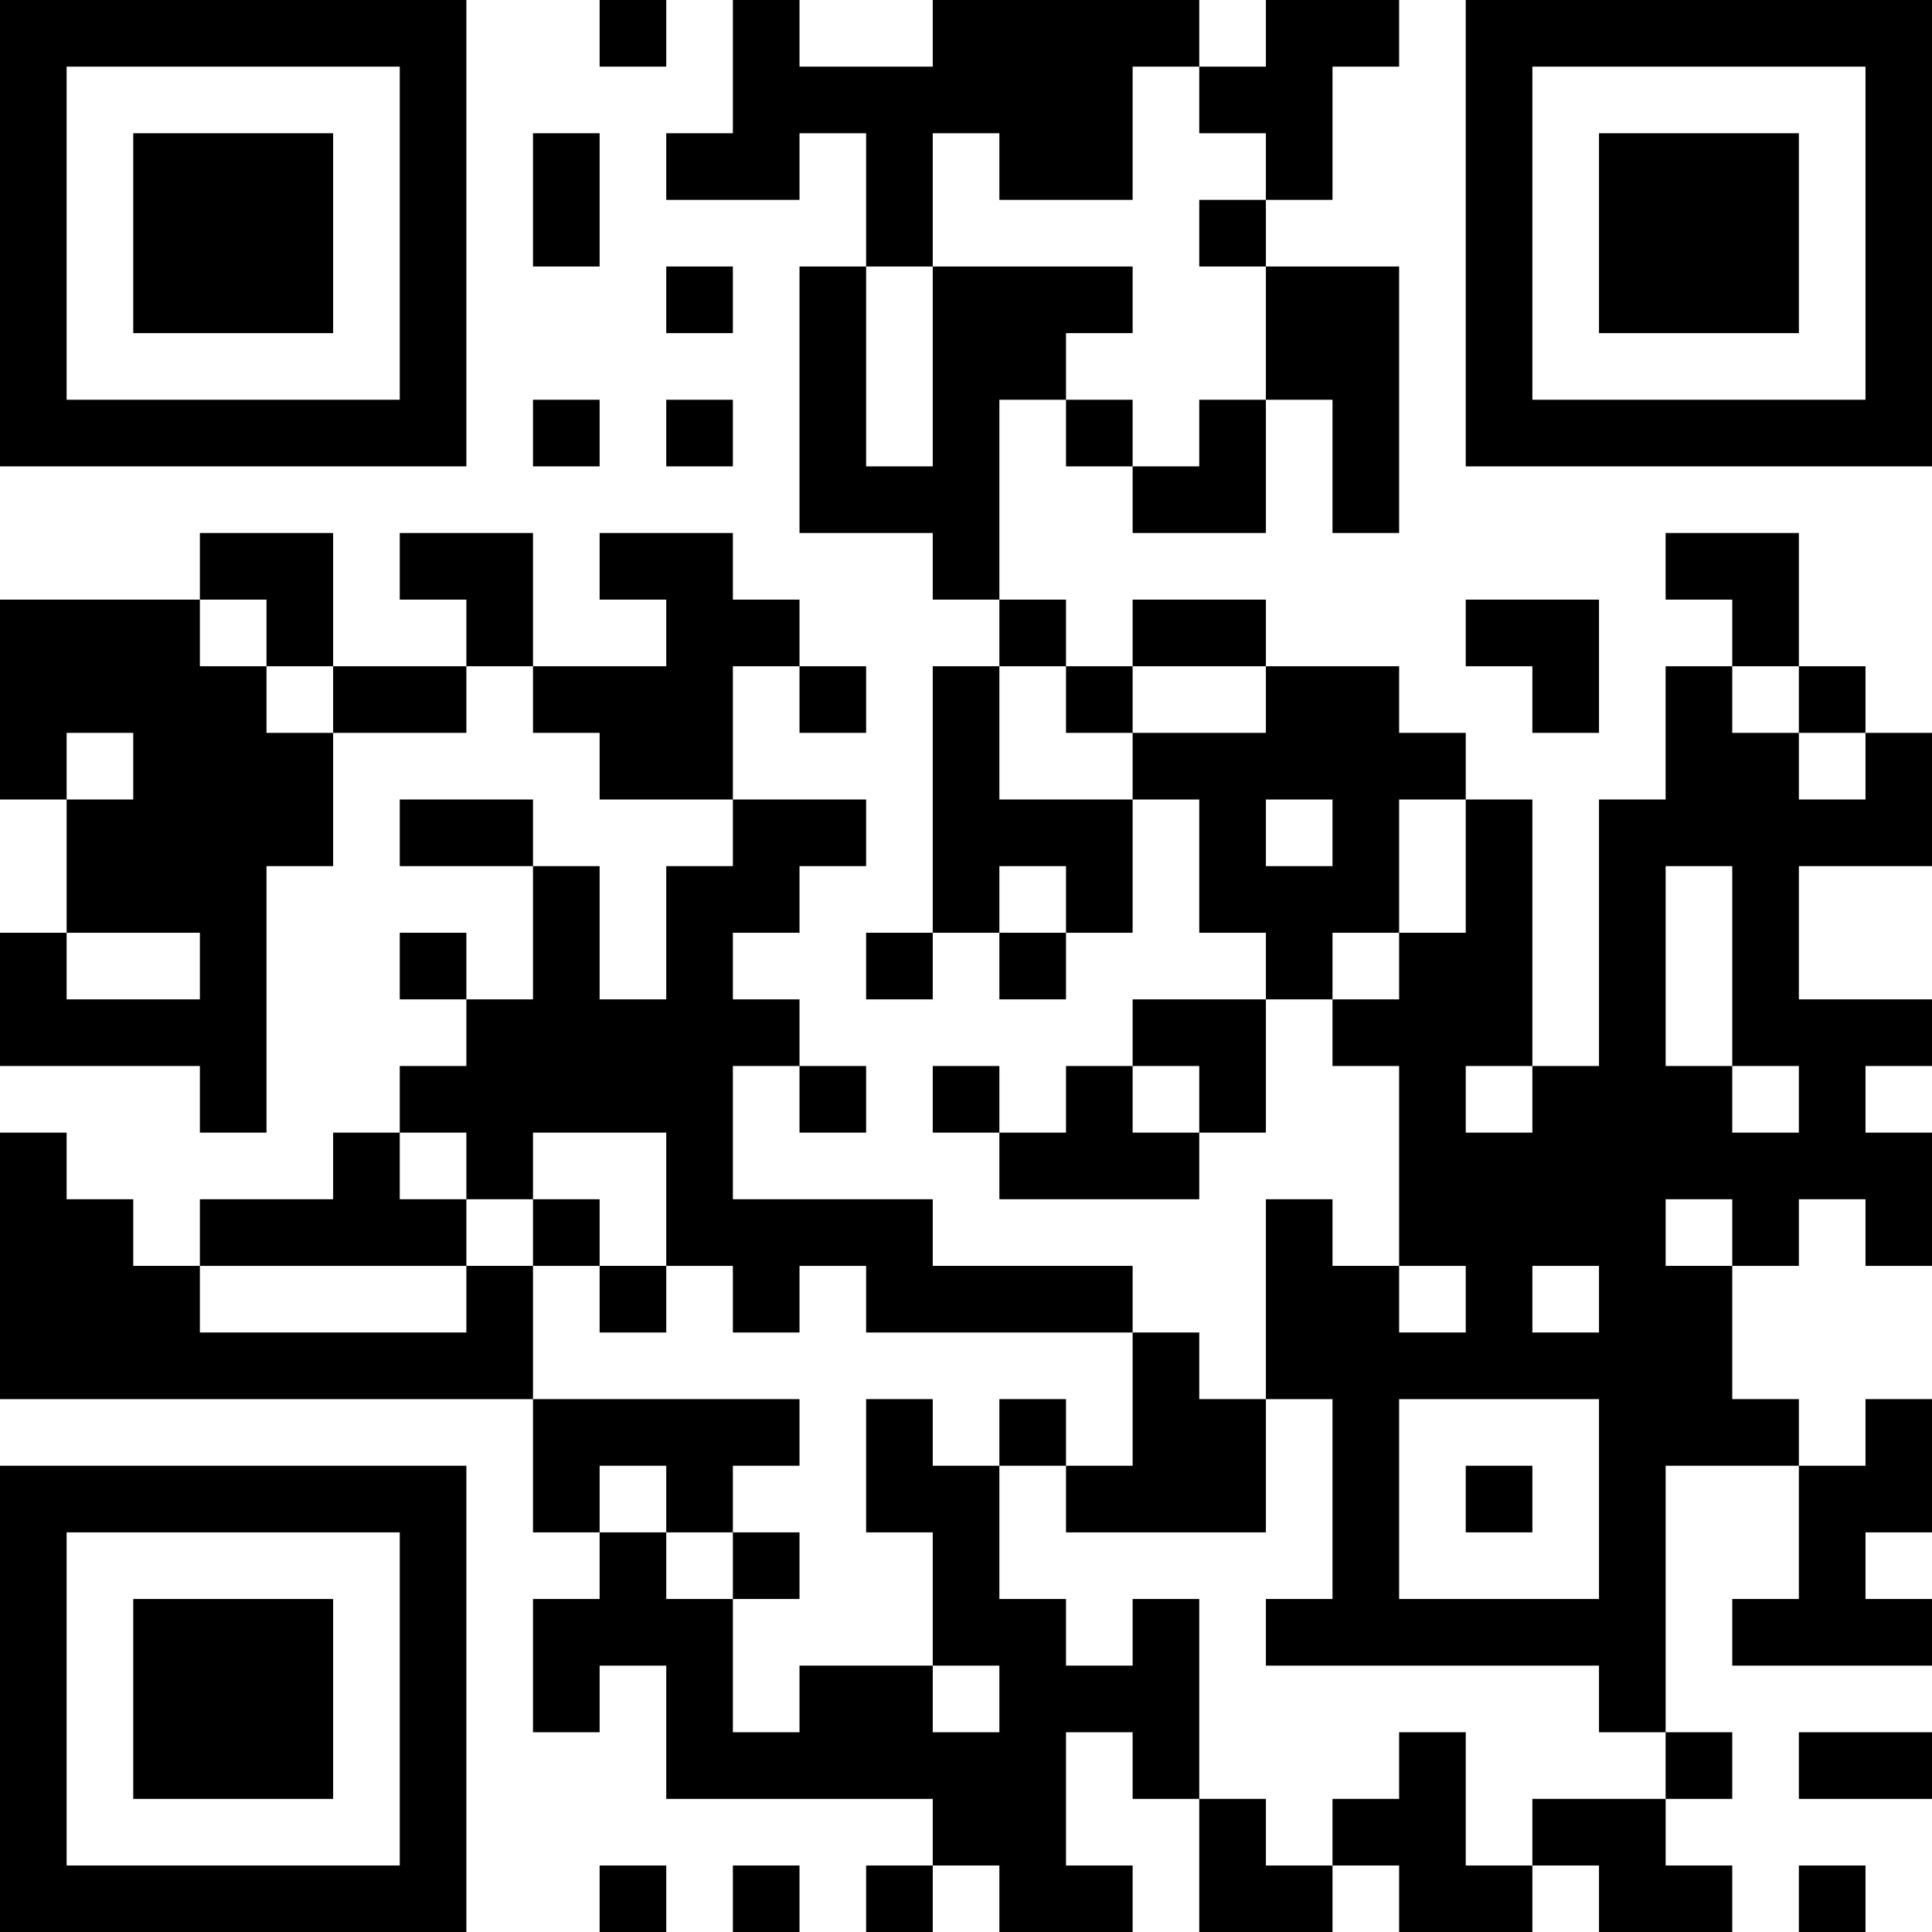 <?xml version="1.0" encoding="UTF-8"?>
<svg xmlns="http://www.w3.org/2000/svg" version="1.1" width="200" height="200" viewBox="0 0 200 200"><rect x="0" y="0" width="200" height="200" fill="#ffffff"/><g transform="scale(6.897)"><g transform="translate(0,0)"><path fill-rule="evenodd" d="M9 0L9 1L10 1L10 0ZM11 0L11 2L10 2L10 3L12 3L12 2L13 2L13 4L12 4L12 8L14 8L14 9L15 9L15 10L14 10L14 14L13 14L13 15L14 15L14 14L15 14L15 15L16 15L16 14L17 14L17 12L18 12L18 14L19 14L19 15L17 15L17 16L16 16L16 17L15 17L15 16L14 16L14 17L15 17L15 18L18 18L18 17L19 17L19 15L20 15L20 16L21 16L21 19L20 19L20 18L19 18L19 21L18 21L18 20L17 20L17 19L14 19L14 18L11 18L11 16L12 16L12 17L13 17L13 16L12 16L12 15L11 15L11 14L12 14L12 13L13 13L13 12L11 12L11 10L12 10L12 11L13 11L13 10L12 10L12 9L11 9L11 8L9 8L9 9L10 9L10 10L8 10L8 8L6 8L6 9L7 9L7 10L5 10L5 8L3 8L3 9L0 9L0 12L1 12L1 14L0 14L0 16L3 16L3 17L4 17L4 13L5 13L5 11L7 11L7 10L8 10L8 11L9 11L9 12L11 12L11 13L10 13L10 15L9 15L9 13L8 13L8 12L6 12L6 13L8 13L8 15L7 15L7 14L6 14L6 15L7 15L7 16L6 16L6 17L5 17L5 18L3 18L3 19L2 19L2 18L1 18L1 17L0 17L0 21L8 21L8 23L9 23L9 24L8 24L8 26L9 26L9 25L10 25L10 27L14 27L14 28L13 28L13 29L14 29L14 28L15 28L15 29L17 29L17 28L16 28L16 26L17 26L17 27L18 27L18 29L20 29L20 28L21 28L21 29L23 29L23 28L24 28L24 29L26 29L26 28L25 28L25 27L26 27L26 26L25 26L25 22L27 22L27 24L26 24L26 25L29 25L29 24L28 24L28 23L29 23L29 21L28 21L28 22L27 22L27 21L26 21L26 19L27 19L27 18L28 18L28 19L29 19L29 17L28 17L28 16L29 16L29 15L27 15L27 13L29 13L29 11L28 11L28 10L27 10L27 8L25 8L25 9L26 9L26 10L25 10L25 12L24 12L24 16L23 16L23 12L22 12L22 11L21 11L21 10L19 10L19 9L17 9L17 10L16 10L16 9L15 9L15 6L16 6L16 7L17 7L17 8L19 8L19 6L20 6L20 8L21 8L21 4L19 4L19 3L20 3L20 1L21 1L21 0L19 0L19 1L18 1L18 0L14 0L14 1L12 1L12 0ZM17 1L17 3L15 3L15 2L14 2L14 4L13 4L13 7L14 7L14 4L17 4L17 5L16 5L16 6L17 6L17 7L18 7L18 6L19 6L19 4L18 4L18 3L19 3L19 2L18 2L18 1ZM8 2L8 4L9 4L9 2ZM10 4L10 5L11 5L11 4ZM8 6L8 7L9 7L9 6ZM10 6L10 7L11 7L11 6ZM3 9L3 10L4 10L4 11L5 11L5 10L4 10L4 9ZM22 9L22 10L23 10L23 11L24 11L24 9ZM15 10L15 12L17 12L17 11L19 11L19 10L17 10L17 11L16 11L16 10ZM26 10L26 11L27 11L27 12L28 12L28 11L27 11L27 10ZM1 11L1 12L2 12L2 11ZM19 12L19 13L20 13L20 12ZM21 12L21 14L20 14L20 15L21 15L21 14L22 14L22 12ZM15 13L15 14L16 14L16 13ZM25 13L25 16L26 16L26 17L27 17L27 16L26 16L26 13ZM1 14L1 15L3 15L3 14ZM17 16L17 17L18 17L18 16ZM22 16L22 17L23 17L23 16ZM6 17L6 18L7 18L7 19L3 19L3 20L7 20L7 19L8 19L8 21L12 21L12 22L11 22L11 23L10 23L10 22L9 22L9 23L10 23L10 24L11 24L11 26L12 26L12 25L14 25L14 26L15 26L15 25L14 25L14 23L13 23L13 21L14 21L14 22L15 22L15 24L16 24L16 25L17 25L17 24L18 24L18 27L19 27L19 28L20 28L20 27L21 27L21 26L22 26L22 28L23 28L23 27L25 27L25 26L24 26L24 25L19 25L19 24L20 24L20 21L19 21L19 23L16 23L16 22L17 22L17 20L13 20L13 19L12 19L12 20L11 20L11 19L10 19L10 17L8 17L8 18L7 18L7 17ZM8 18L8 19L9 19L9 20L10 20L10 19L9 19L9 18ZM25 18L25 19L26 19L26 18ZM21 19L21 20L22 20L22 19ZM23 19L23 20L24 20L24 19ZM15 21L15 22L16 22L16 21ZM21 21L21 24L24 24L24 21ZM22 22L22 23L23 23L23 22ZM11 23L11 24L12 24L12 23ZM27 26L27 27L29 27L29 26ZM9 28L9 29L10 29L10 28ZM11 28L11 29L12 29L12 28ZM27 28L27 29L28 29L28 28ZM0 0L0 7L7 7L7 0ZM1 1L1 6L6 6L6 1ZM2 2L2 5L5 5L5 2ZM22 0L22 7L29 7L29 0ZM23 1L23 6L28 6L28 1ZM24 2L24 5L27 5L27 2ZM0 22L0 29L7 29L7 22ZM1 23L1 28L6 28L6 23ZM2 24L2 27L5 27L5 24Z" fill="#000000"/></g></g></svg>
